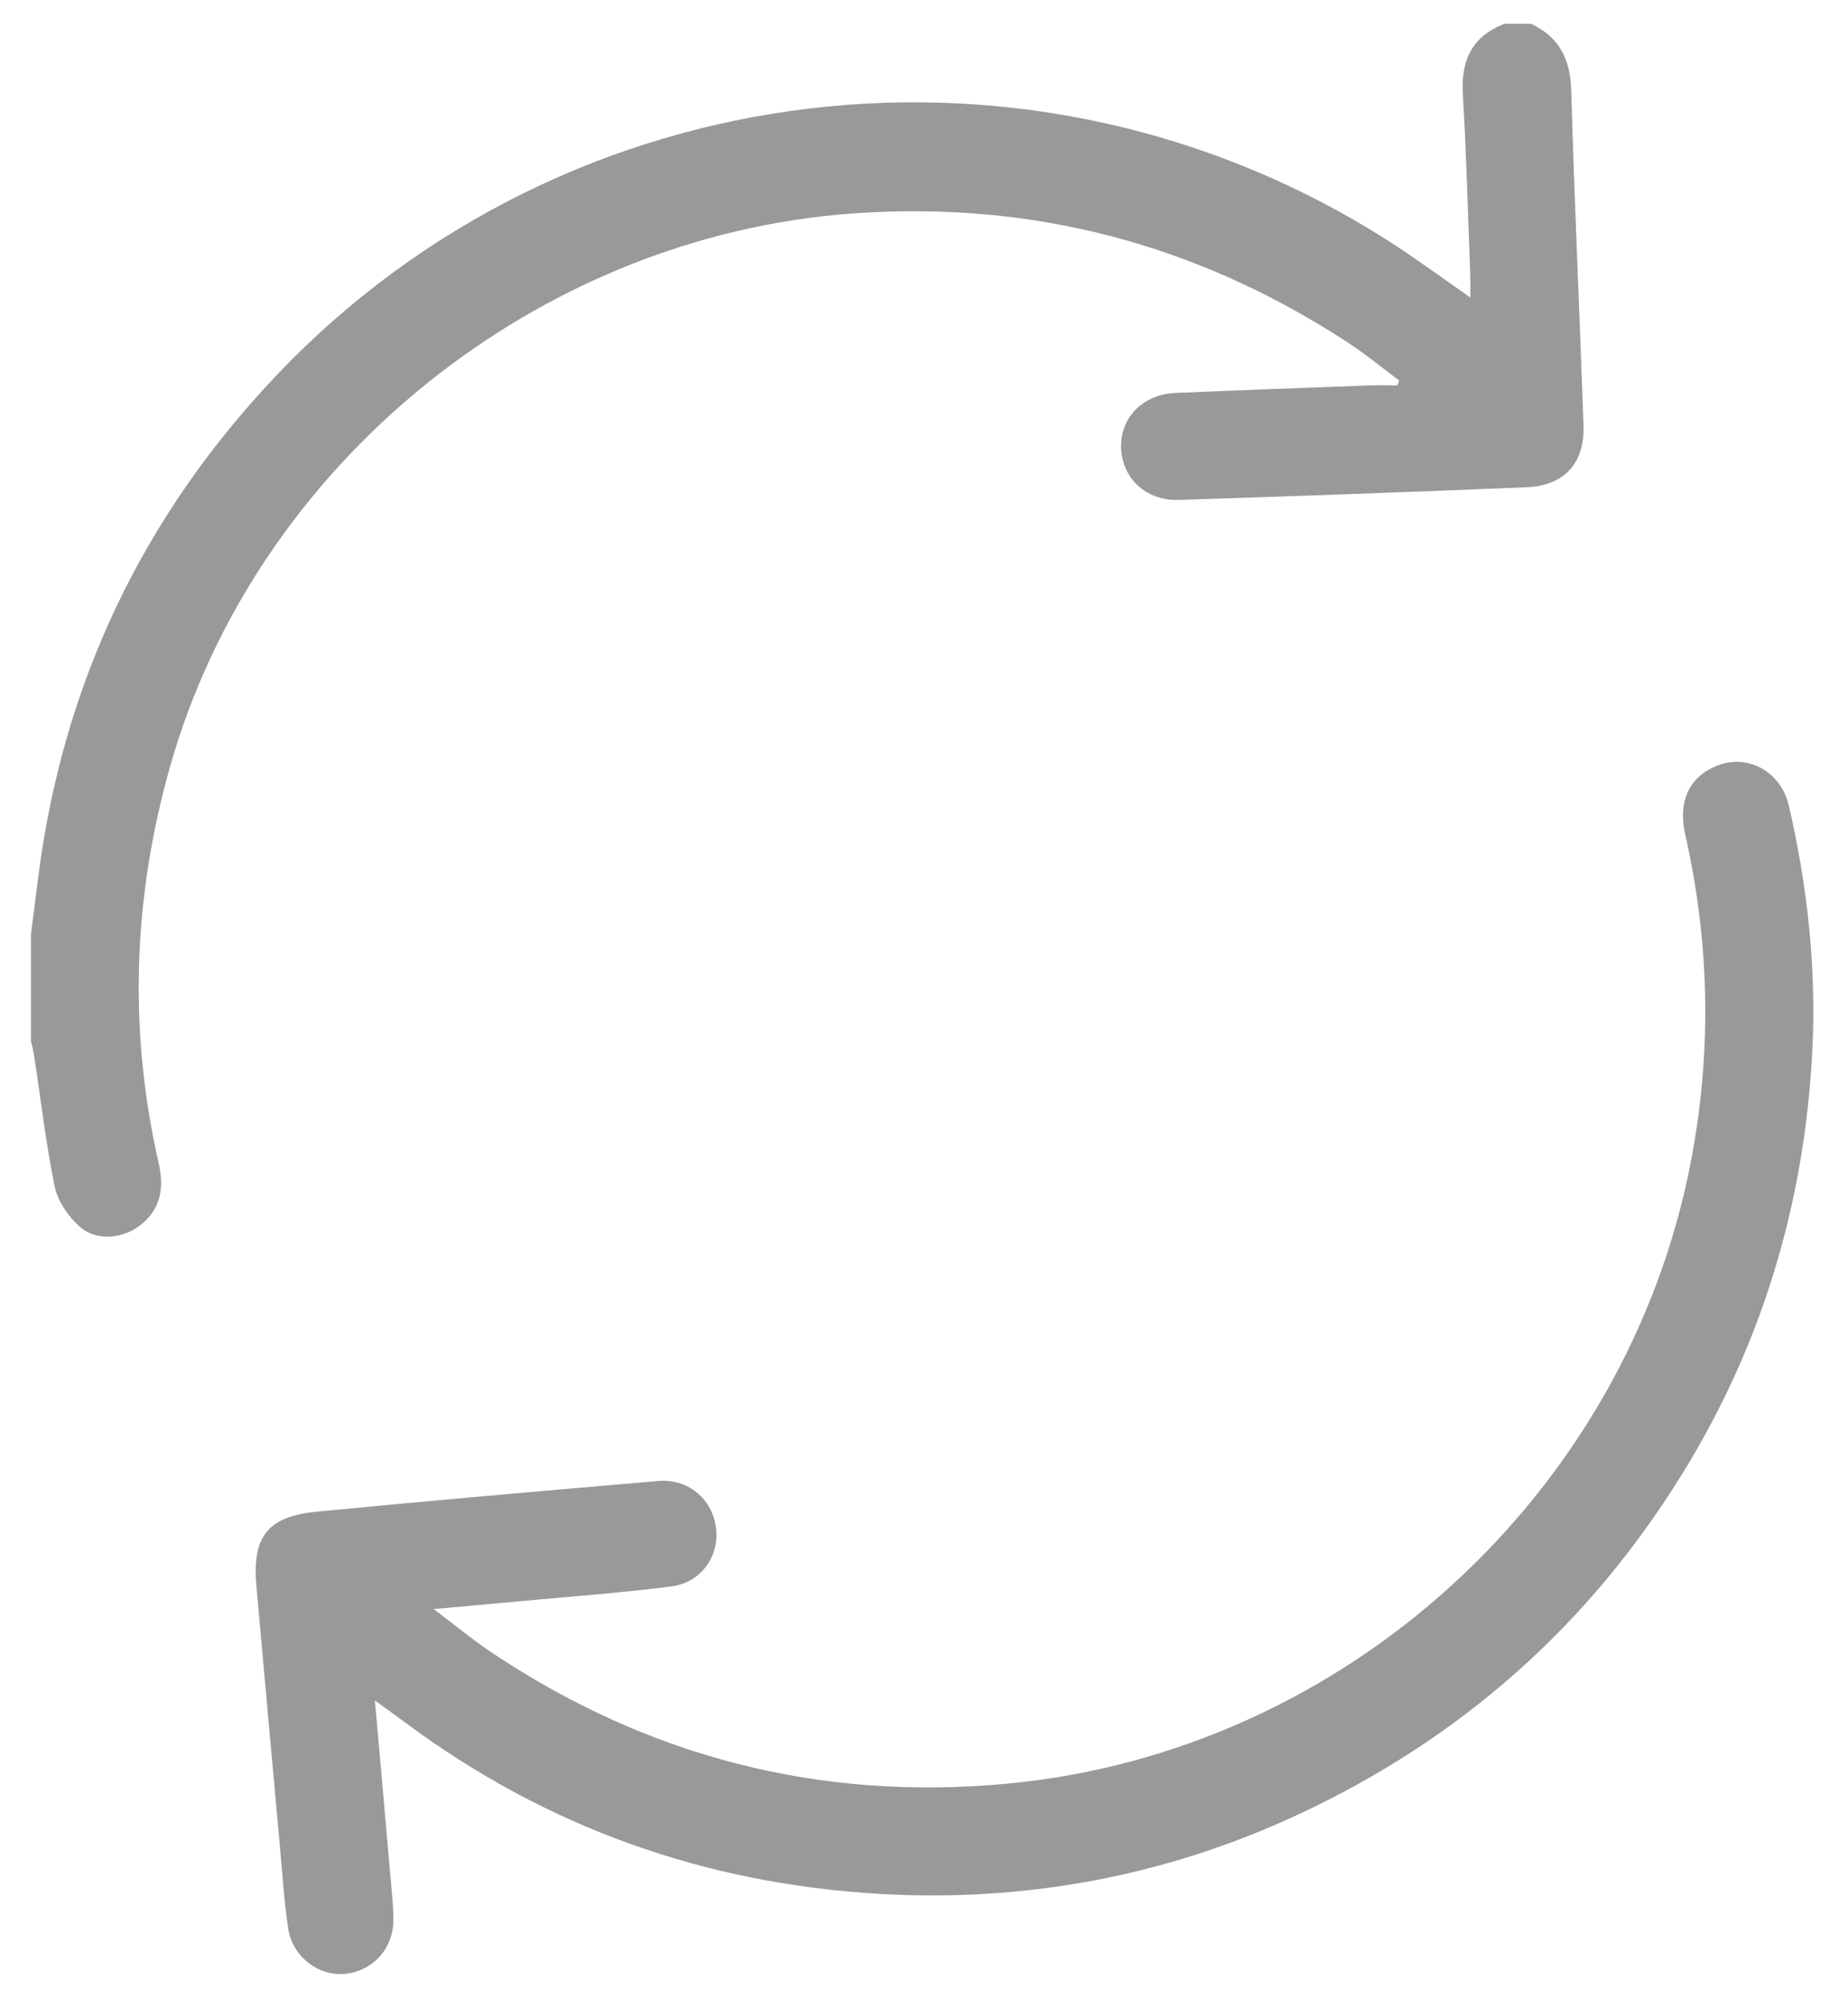 <?xml version="1.0" encoding="utf-8"?>
<!-- Generator: Adobe Illustrator 25.4.1, SVG Export Plug-In . SVG Version: 6.00 Build 0)  -->
<svg version="1.1" id="Capa_1" xmlns="http://www.w3.org/2000/svg" xmlns:xlink="http://www.w3.org/1999/xlink" x="0px" y="0px"
	 viewBox="0 0 1009 1096" style="enable-background:new 0 0 1009 1096;" xml:space="preserve">
<style type="text/css">
	.st0{fill:#999999;}
</style>
<g id="NE3uEy.tif">
	<g>
		<path class="st0" d="M836,13c15.4,7.3,21.4,19.3,21.9,36.4c1.7,61,4.6,121.9,6.7,182.8c0.7,20.5-10.4,32.9-31,33.8
			c-63.3,2.6-126.7,4.9-190,6.9c-18.1,0.6-31.2-12.1-31.5-28.9c-0.3-16.2,12.1-28.8,29.8-29.5c35.3-1.5,70.6-2.8,105.9-4.1
			c5.1-0.2,10.1,0,15.2,0c0.3-0.9,0.6-1.8,0.9-2.7c-9.8-7.3-19.2-15.1-29.5-21.7c-81.7-52.9-170.8-76.4-268.3-69.5
			C293.3,128.7,139.6,253,92.8,418.7c-20.3,71.8-22.7,143.9-6.1,216.6c3.1,13.6,0.9,25.6-11,34.2c-9.3,6.8-23.3,8-32,0.3
			c-6.3-5.5-12.1-13.9-13.8-21.9c-4.9-23.7-7.6-47.8-11.3-71.7c-0.4-2.7-1.1-5.3-1.7-8c0-19.4,0-38.8,0-58.2
			c1.3-10.2,2.6-20.4,3.9-30.6c13.4-106.2,57.3-198.1,131-275.4C309.9,38.4,564.2,8,757.6,131.2c15,9.6,29.4,20.2,45.2,31.2
			c0-4.5,0.1-7.9,0-11.2c-1.3-33.2-2.1-66.5-4.1-99.7c-1.1-18.5,5-31.7,22.7-38.5C826.3,13,831.2,13,836,13z"/>
		<path class="st0" d="M204.7,928.3c3.1,35.1,6,67.4,8.8,99.8c0.6,6.6,1.3,13.1,1.3,19.7c0.1,15.7-10.9,28-26.2,29.7
			c-14.3,1.6-28.9-9.2-31.2-24.5c-2.4-15.7-3.3-31.7-4.8-47.5c-4.2-46.6-8.5-93.1-12.6-139.7c-2.4-27,6.1-38,33.2-40.6
			c62-6,124.1-11.4,186.2-16.7c16.3-1.4,29.4,9.7,31.5,25.3c2.1,15.4-7.8,30-24.1,32.2c-26.8,3.5-53.7,5.4-80.6,7.9
			c-15.5,1.5-31,2.8-49.4,4.5c11.4,8.6,20.6,16.2,30.4,22.9c85.7,57.6,180,82.1,282.8,72.4c184.2-17.3,338.5-158.2,373.3-340
			c11.4-59.8,10.2-119.1-3.2-178.3c-4-17.8,2.2-31,16.6-37.1c17-7.2,35.5,2.4,40,21.5c10.2,44.1,15.1,88.8,12.8,134
			c-4.2,82.5-27.1,159.4-70.4,229.8c-51.3,83.5-121.6,145.7-210.4,187c-72.4,33.7-148.7,47.8-228.2,43.3
			c-95.3-5.5-182-36.2-258.9-93.3C216.6,936.9,211.6,933.3,204.7,928.3z"/>
	</g>
</g>
</svg>

